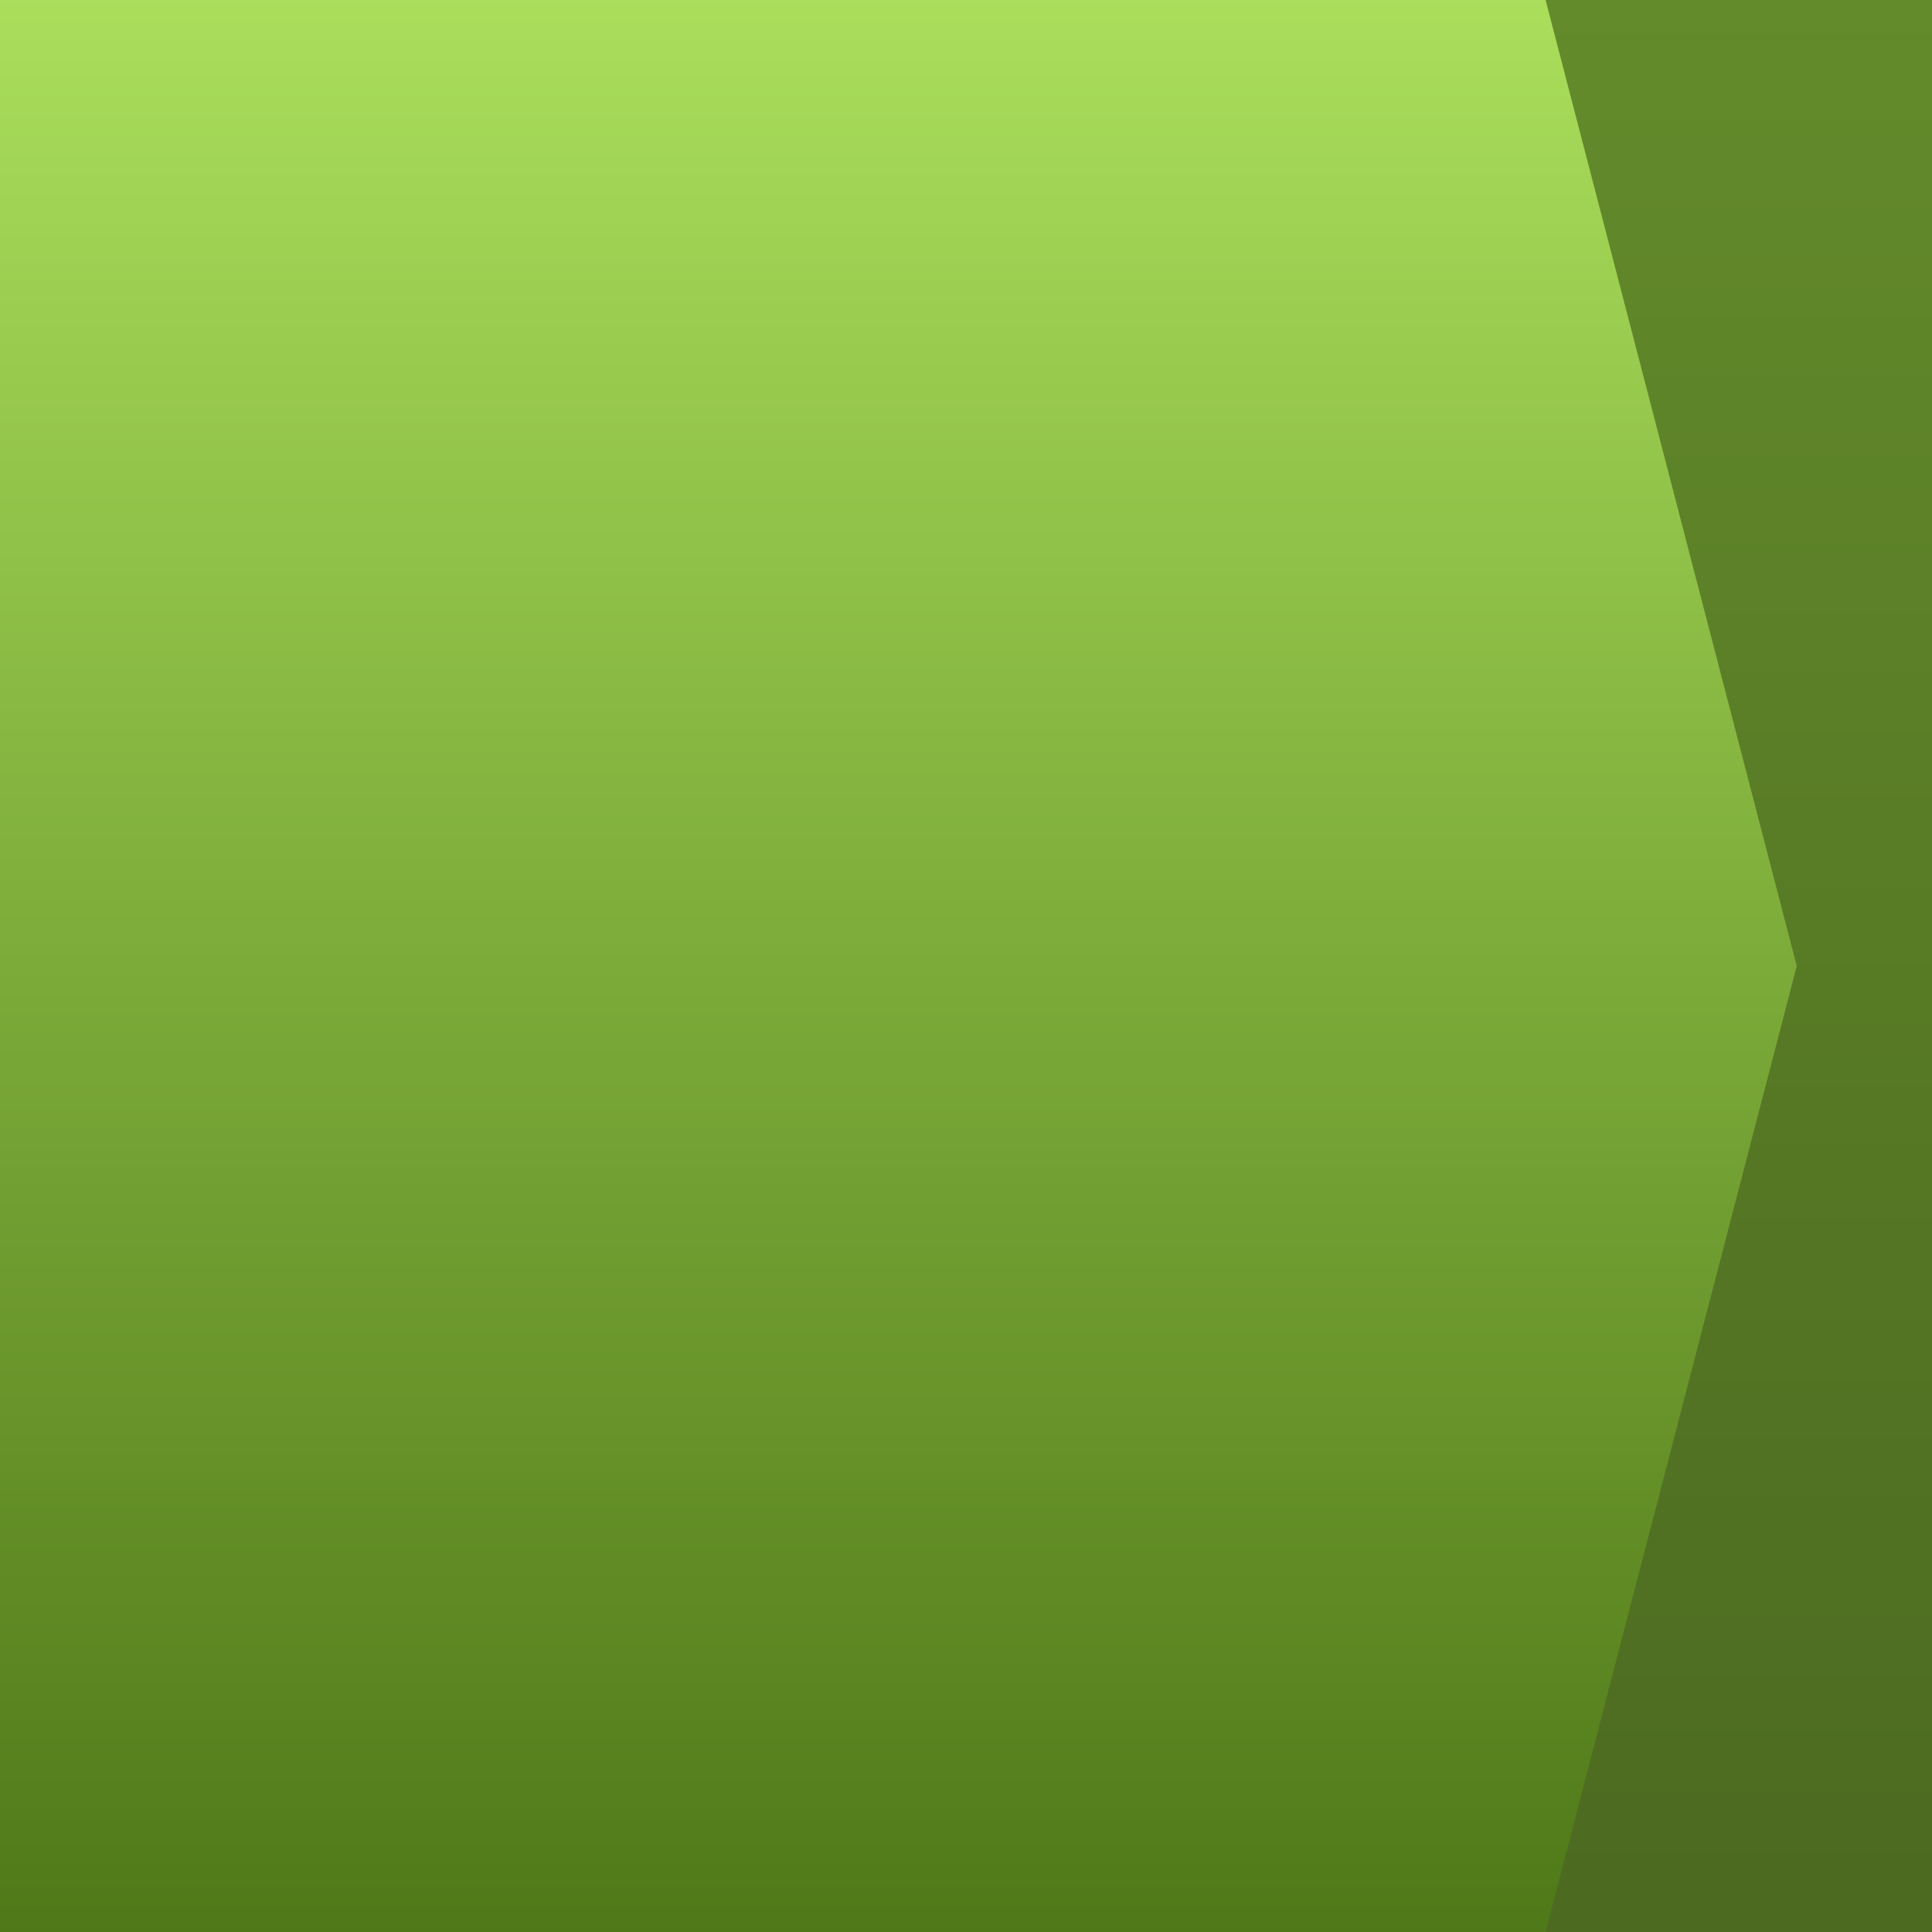 <svg xmlns="http://www.w3.org/2000/svg" viewBox="0 0 100 100" preserveAspectRatio="none"><defs><linearGradient id="b" x2="0" y2="1"><stop stop-color="#AADE5B" offset="0"/><stop stop-color="#4F7818" offset="1"/></linearGradient><linearGradient id="a" x2="0" y2="1"><stop stop-color="#638b2b" offset="0"/><stop stop-color="#4c6a20" offset="1"/></linearGradient></defs><path fill="url(#a)" d="M0 0h100v100h-100z"/><path d="M0 0v100h80l13-50-13-50z" fill="url(#b)"/></svg>